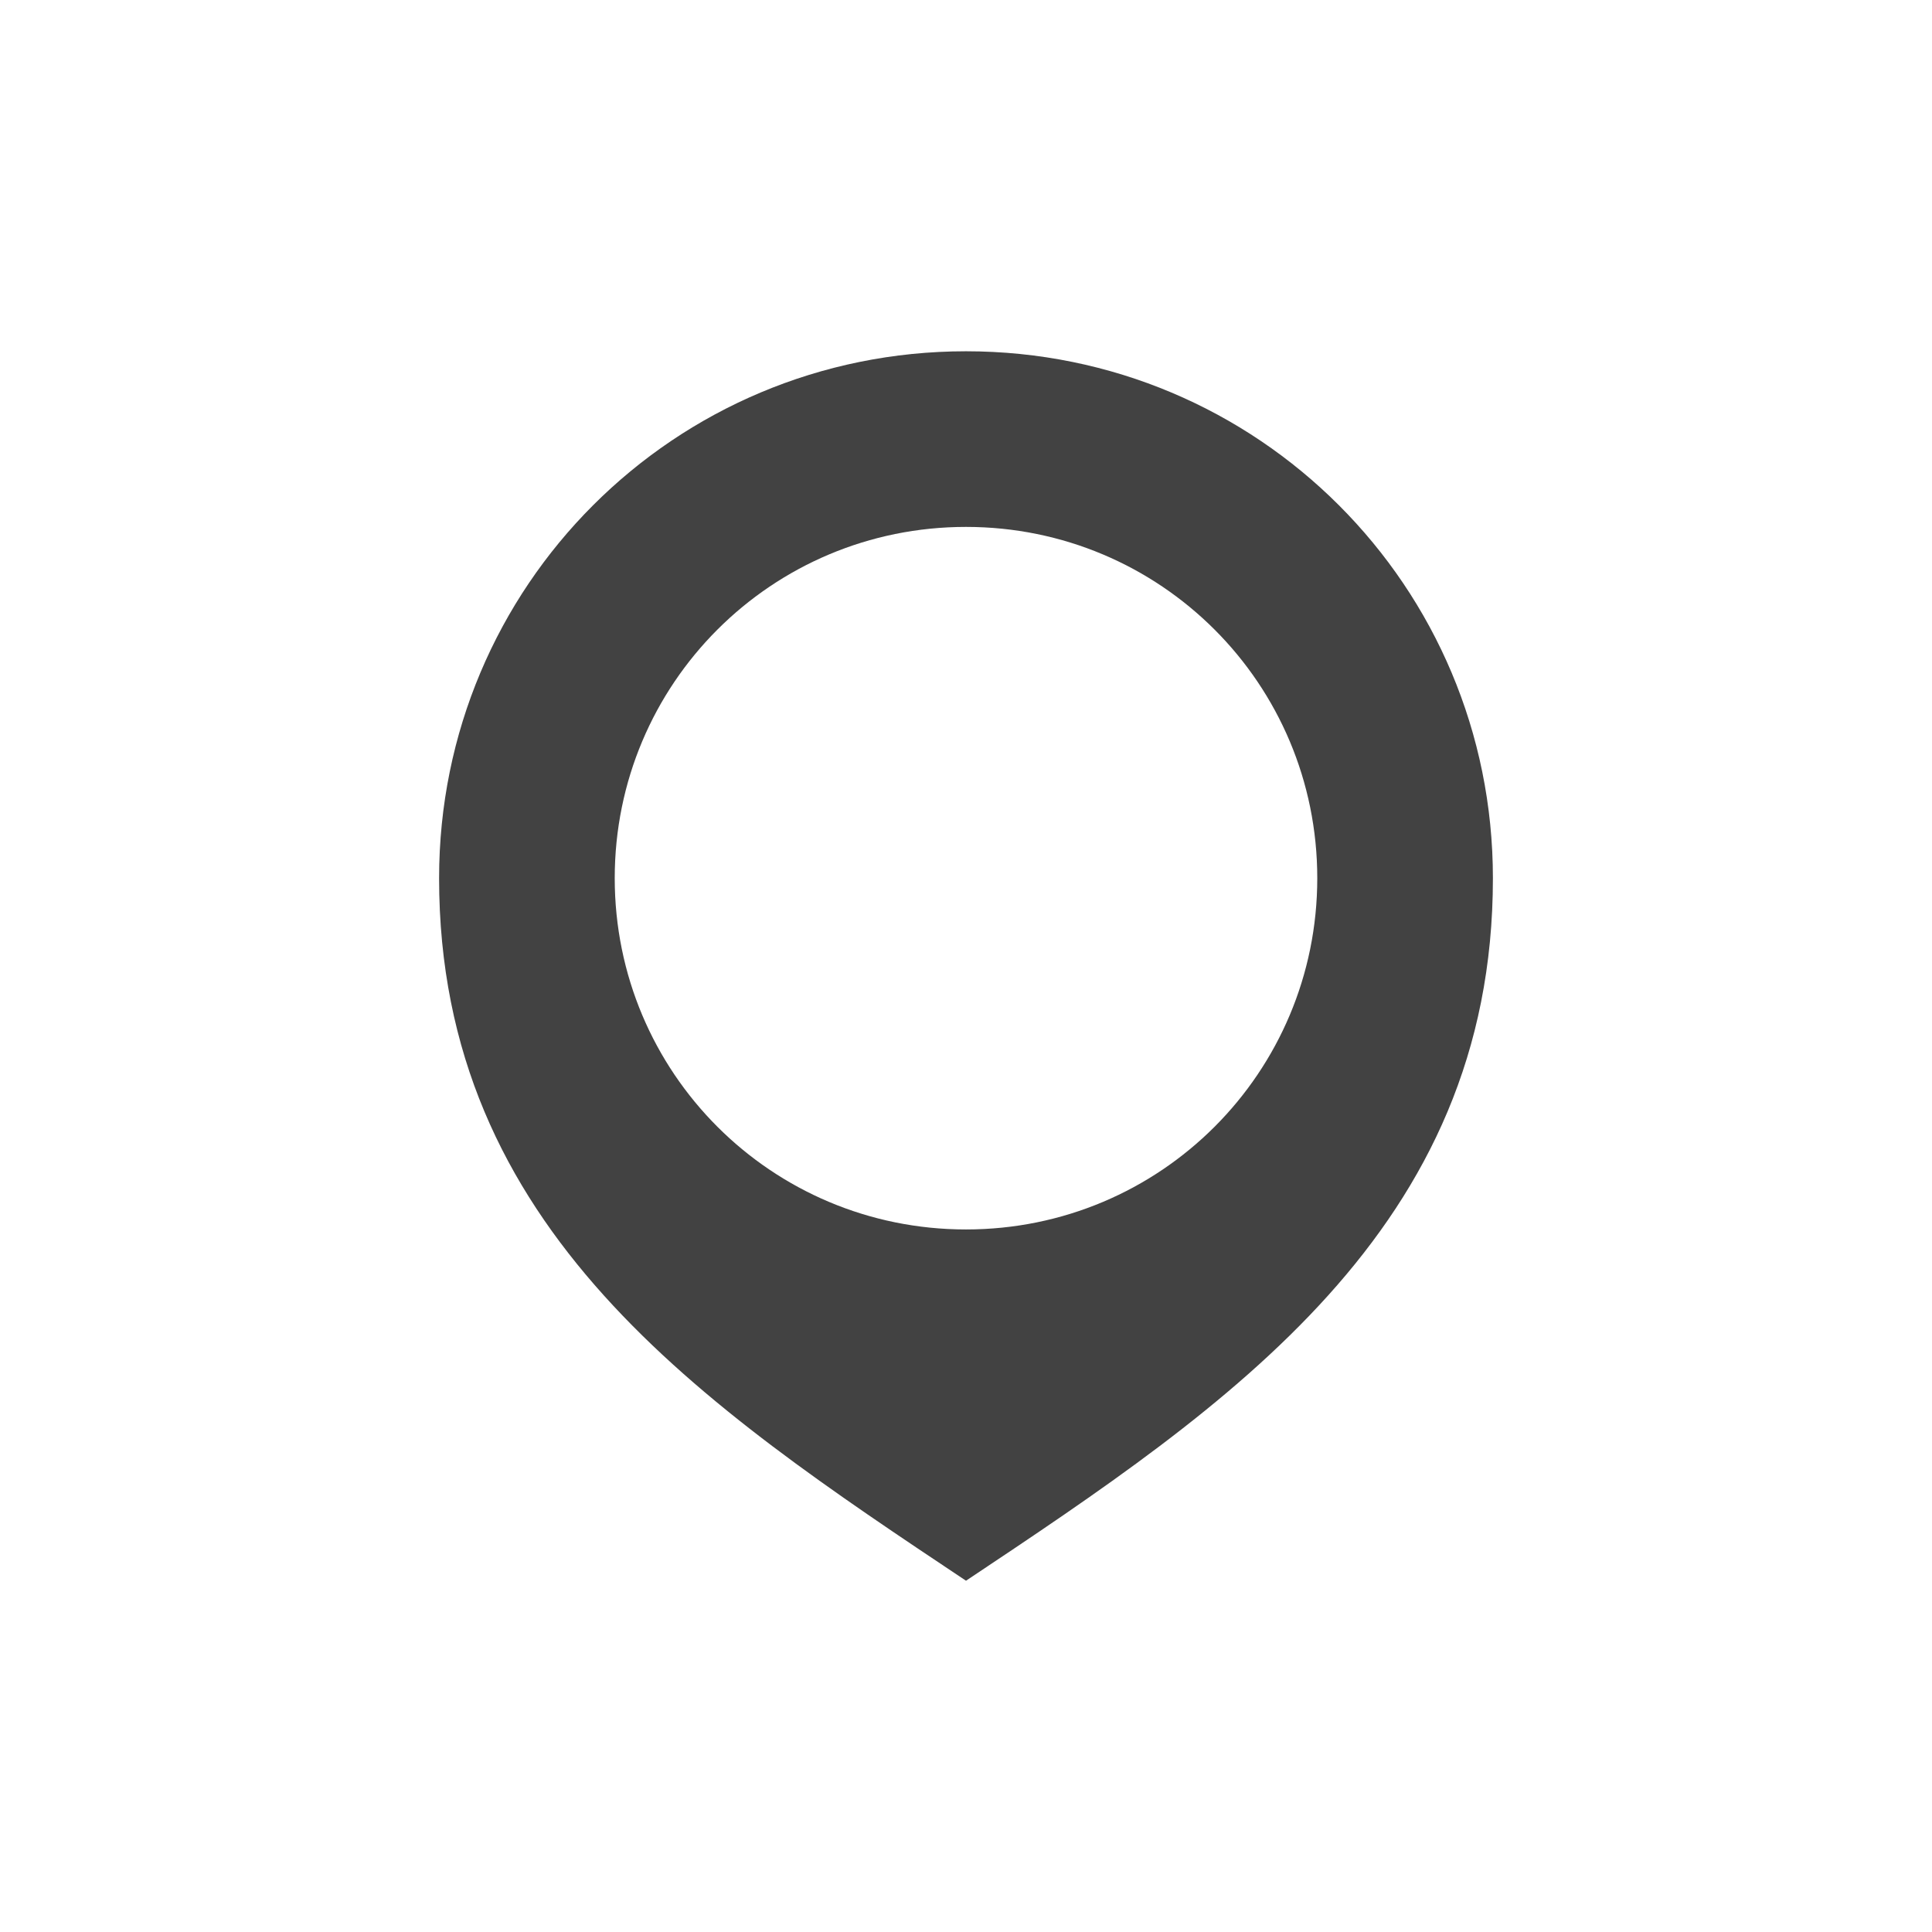 <?xml version="1.0" encoding="UTF-8"?>
<svg xmlns="http://www.w3.org/2000/svg" xmlns:xlink="http://www.w3.org/1999/xlink" width="22px" height="22px" viewBox="0 0 22 22" version="1.1">
<g id="surface1">
<defs>
  <style id="current-color-scheme" type="text/css">
   .ColorScheme-Text { color:#424242; } .ColorScheme-Highlight { color:#eeeeee; }
  </style>
 </defs>
<path style="fill:currentColor" class="ColorScheme-Text" d="M 11 4 C 7.676 4 5 6.676 5 10 C 5 14 8 16 11 18 C 14 16 17 14 17 10 C 17 6.676 14.324 4 11 4 Z M 11 6 C 13.215 6 15 7.785 15 10 C 15 12.215 13.215 14 11 14 C 8.785 14 7 12.215 7 10 C 7 7.785 8.785 6 11 6 Z M 11 6 "/>
</g>
</svg>
